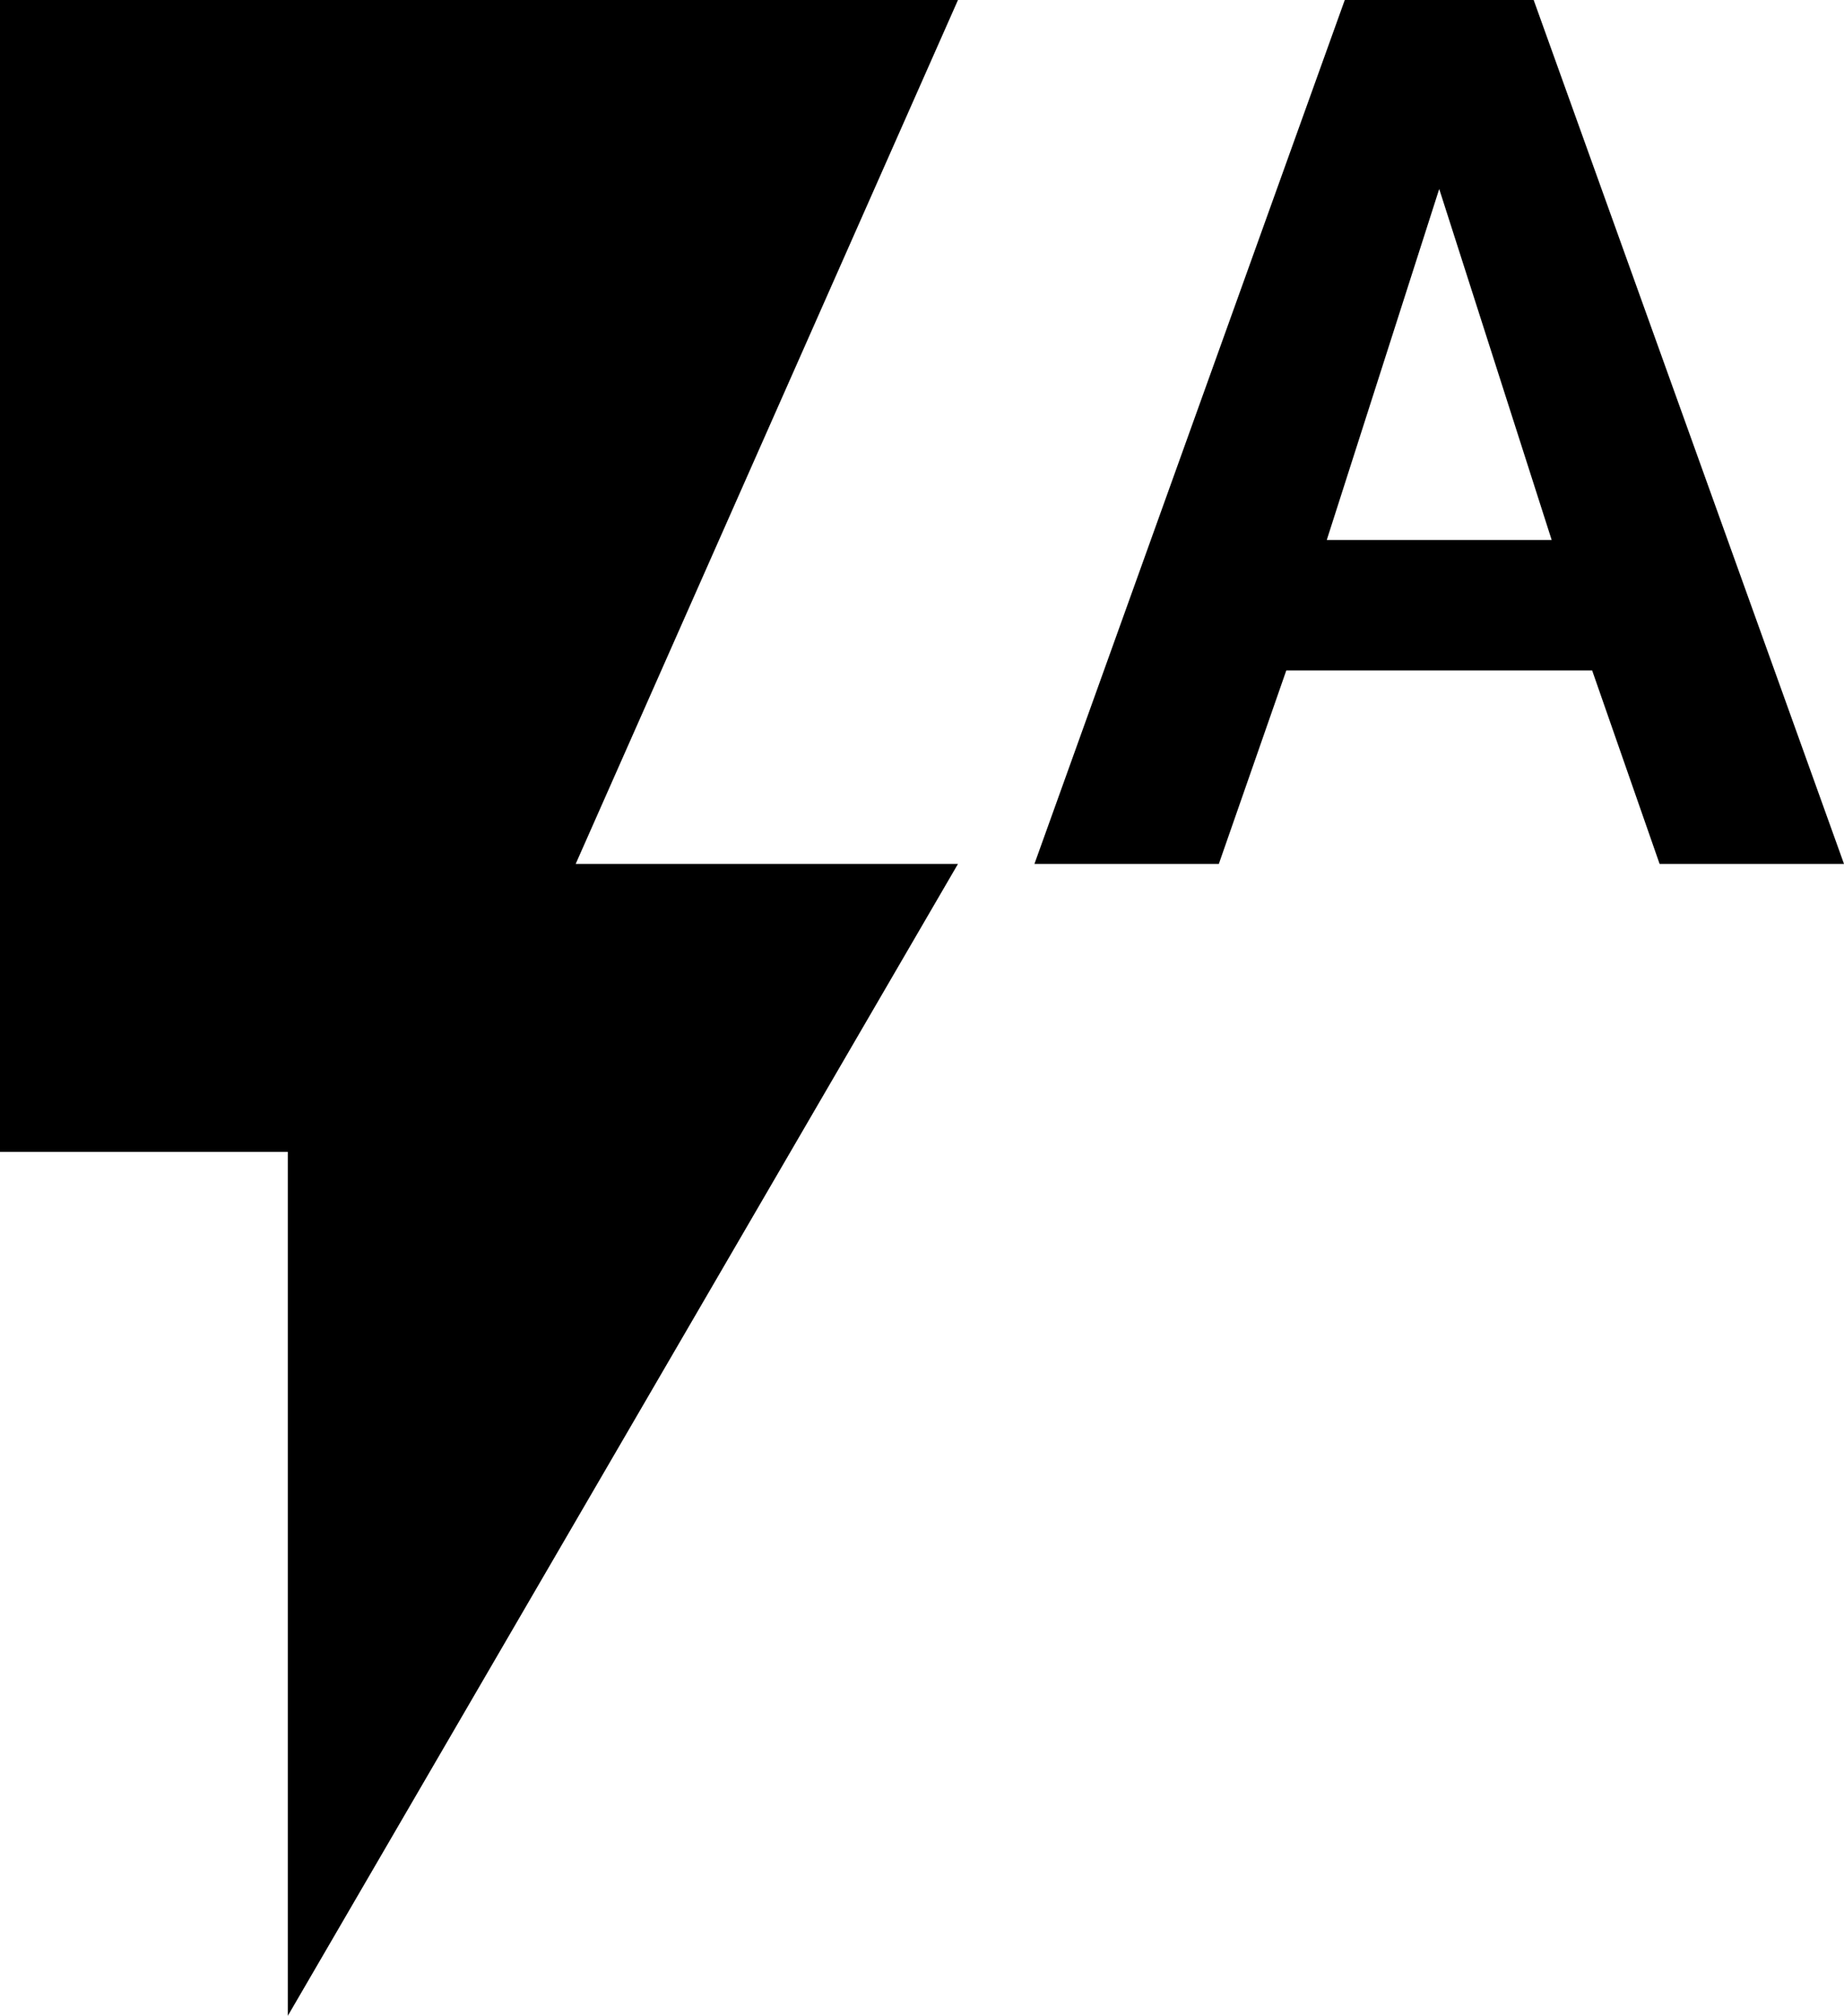 <svg xmlns="http://www.w3.org/2000/svg" viewBox="64 -43 410 448">
      <g transform="scale(1 -1) translate(0 -362)">
        <path d="M359 285 384 363 409 285ZM405 405H363L294 213H335L350 256H418L433 213H474ZM64 405V149H128V-43L277 213H192L277 405Z" />
      </g>
    </svg>